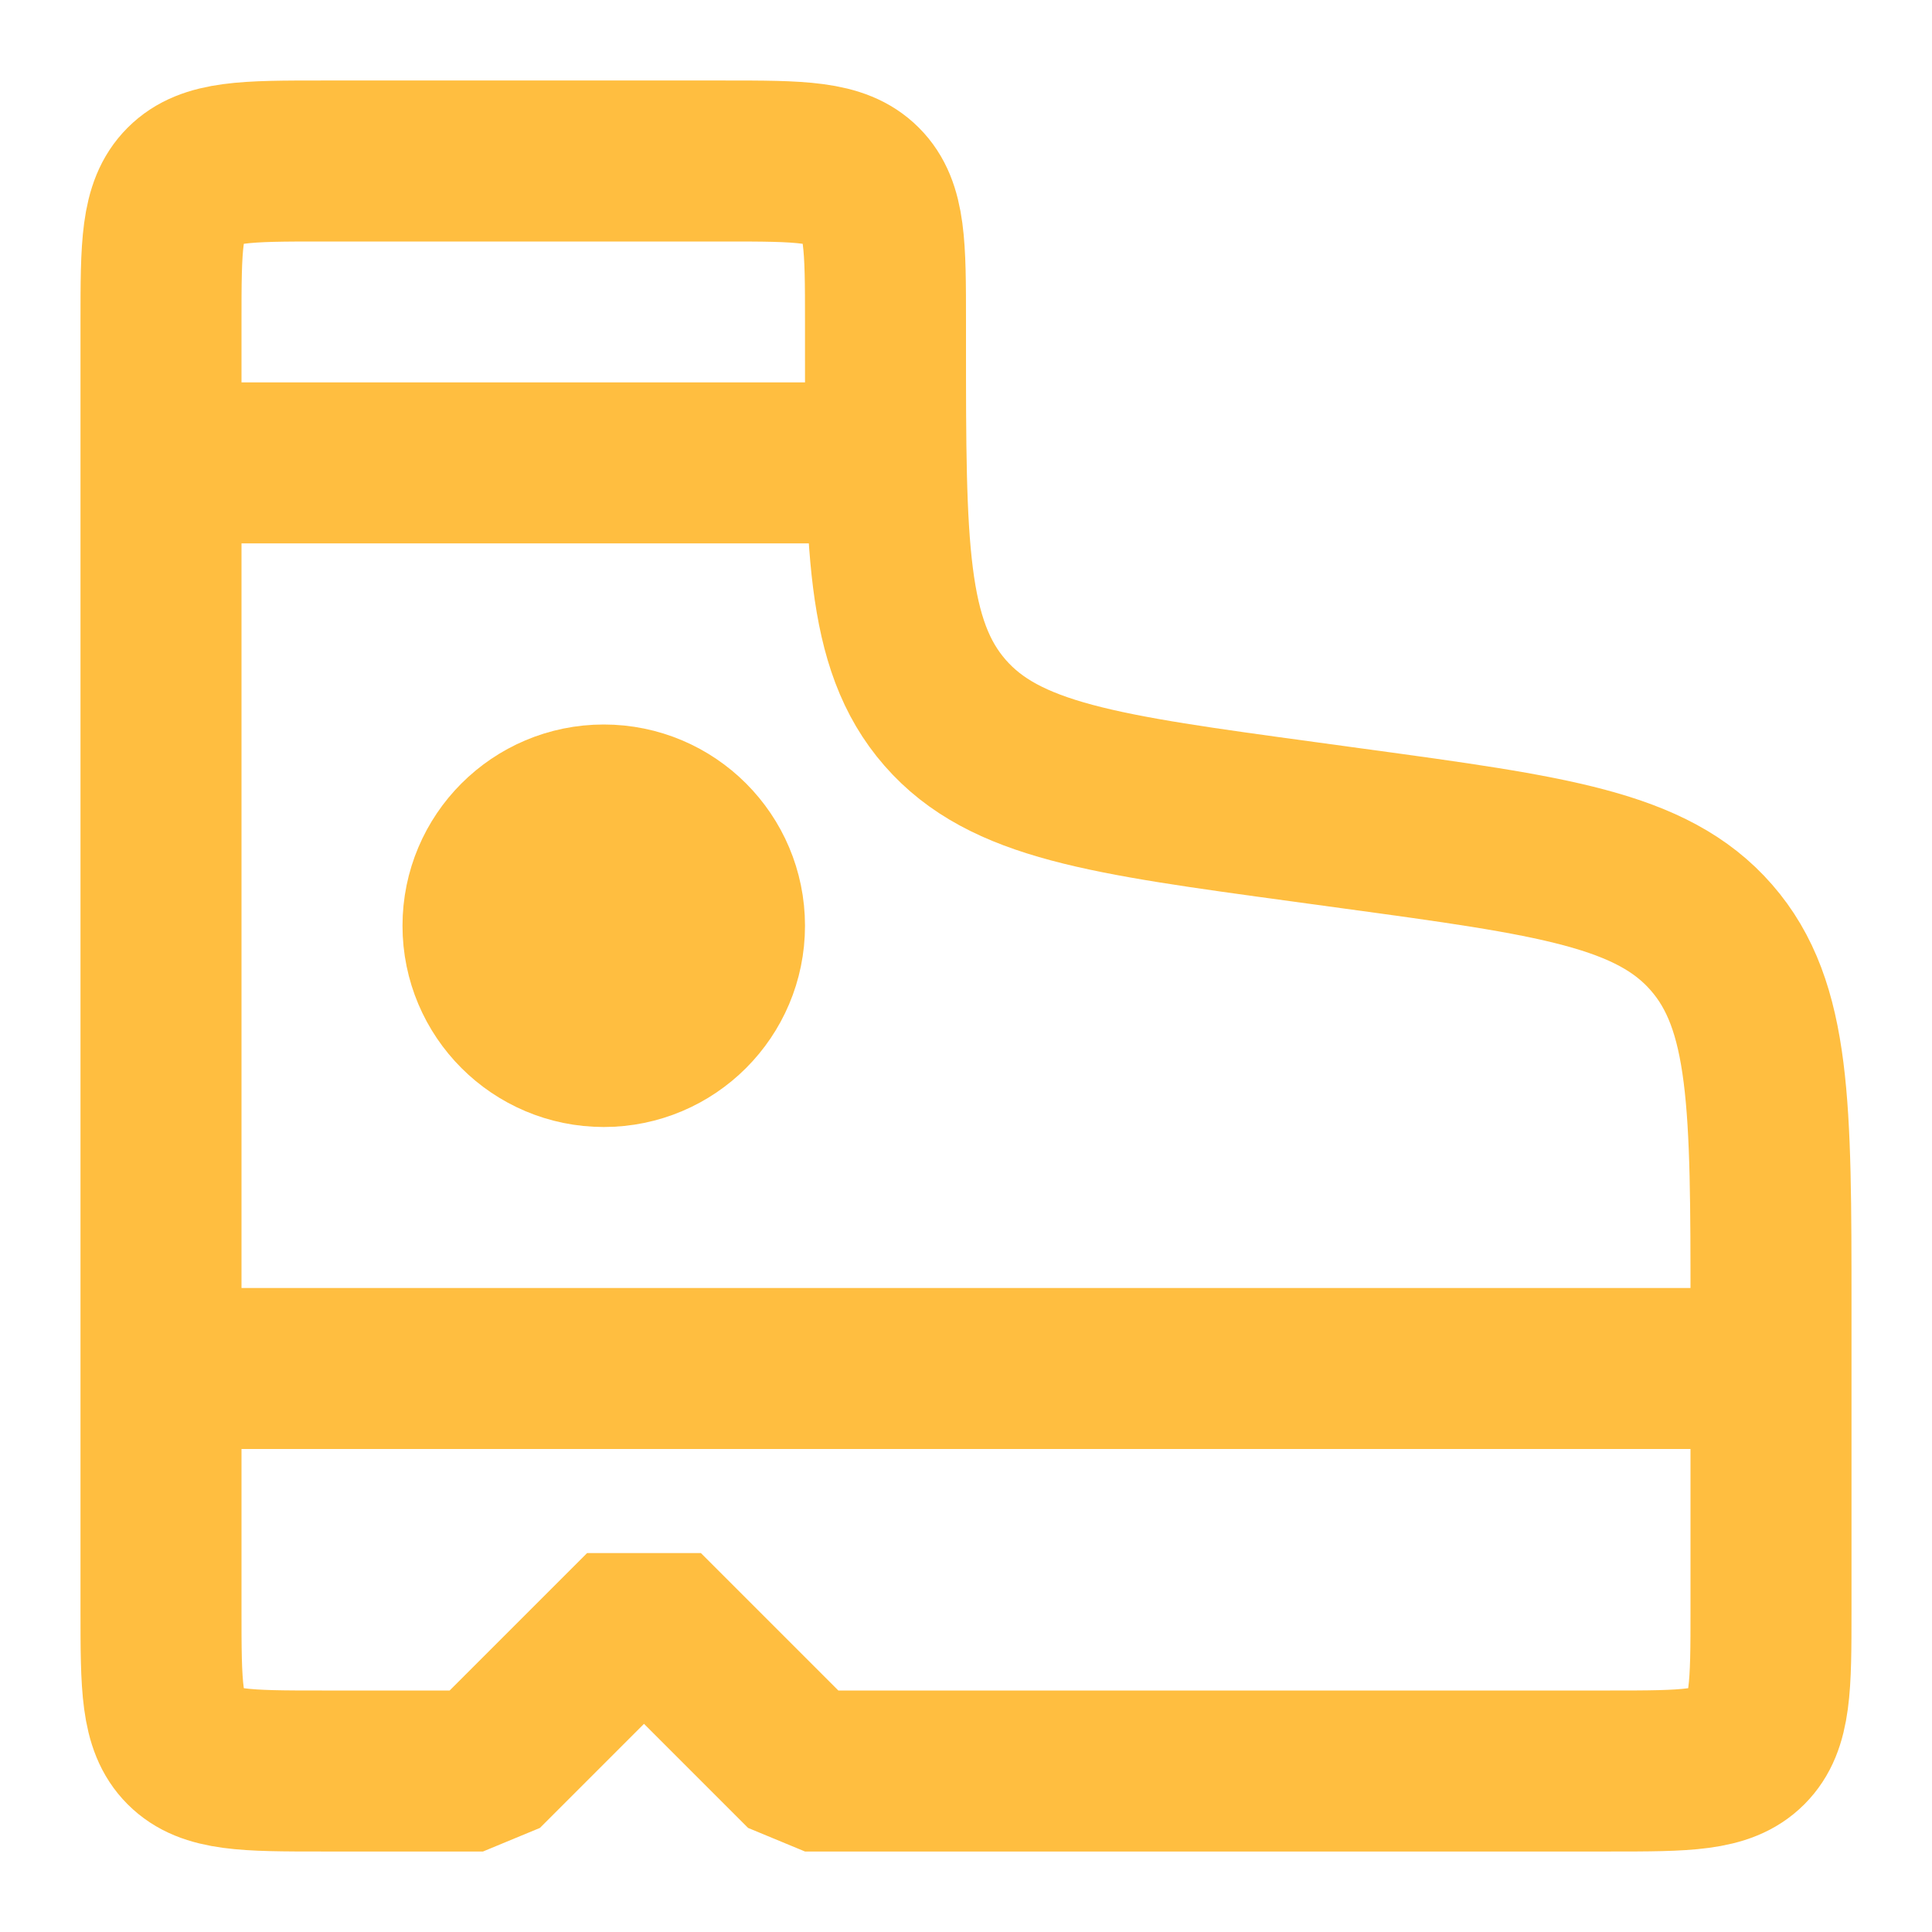 <?xml version="1.0" encoding="UTF-8"?><svg width="24" height="24" viewBox="0 0 48 48" fill="none" xmlns="http://www.w3.org/2000/svg"><path d="M18 4H8C6.114 4 5.172 4 4.586 4.586C4 5.172 4 6.114 4 8V40C4 41.886 4 42.828 4.586 43.414C5.172 44 6.114 44 8 44H12L16 40L20 44H40C41.886 44 42.828 44 43.414 43.414C44 42.828 44 41.886 44 40V32.475C44 27.483 44 24.987 42.52 23.292C41.04 21.596 38.567 21.259 33.621 20.585L32.379 20.415C27.433 19.741 24.96 19.404 23.48 17.708C22 16.013 22 13.517 22 8.525V8C22 6.114 22 5.172 21.414 4.586C20.828 4 19.886 4 18 4Z" stroke="#ffbe40" stroke-width="4" stroke-linecap="butt" stroke-linejoin="bevel"/><path d="M44 34H4" stroke="#ffbe40" stroke-width="4" stroke-linecap="butt" stroke-linejoin="bevel"/><path d="M4 11.5H22" stroke="#ffbe40" stroke-width="4" stroke-linecap="butt" stroke-linejoin="bevel"/><circle cx="15" cy="23" r="3" fill="#ffbe40" stroke="#ffbe40" stroke-width="4" stroke-linecap="butt" stroke-linejoin="bevel"/></svg>